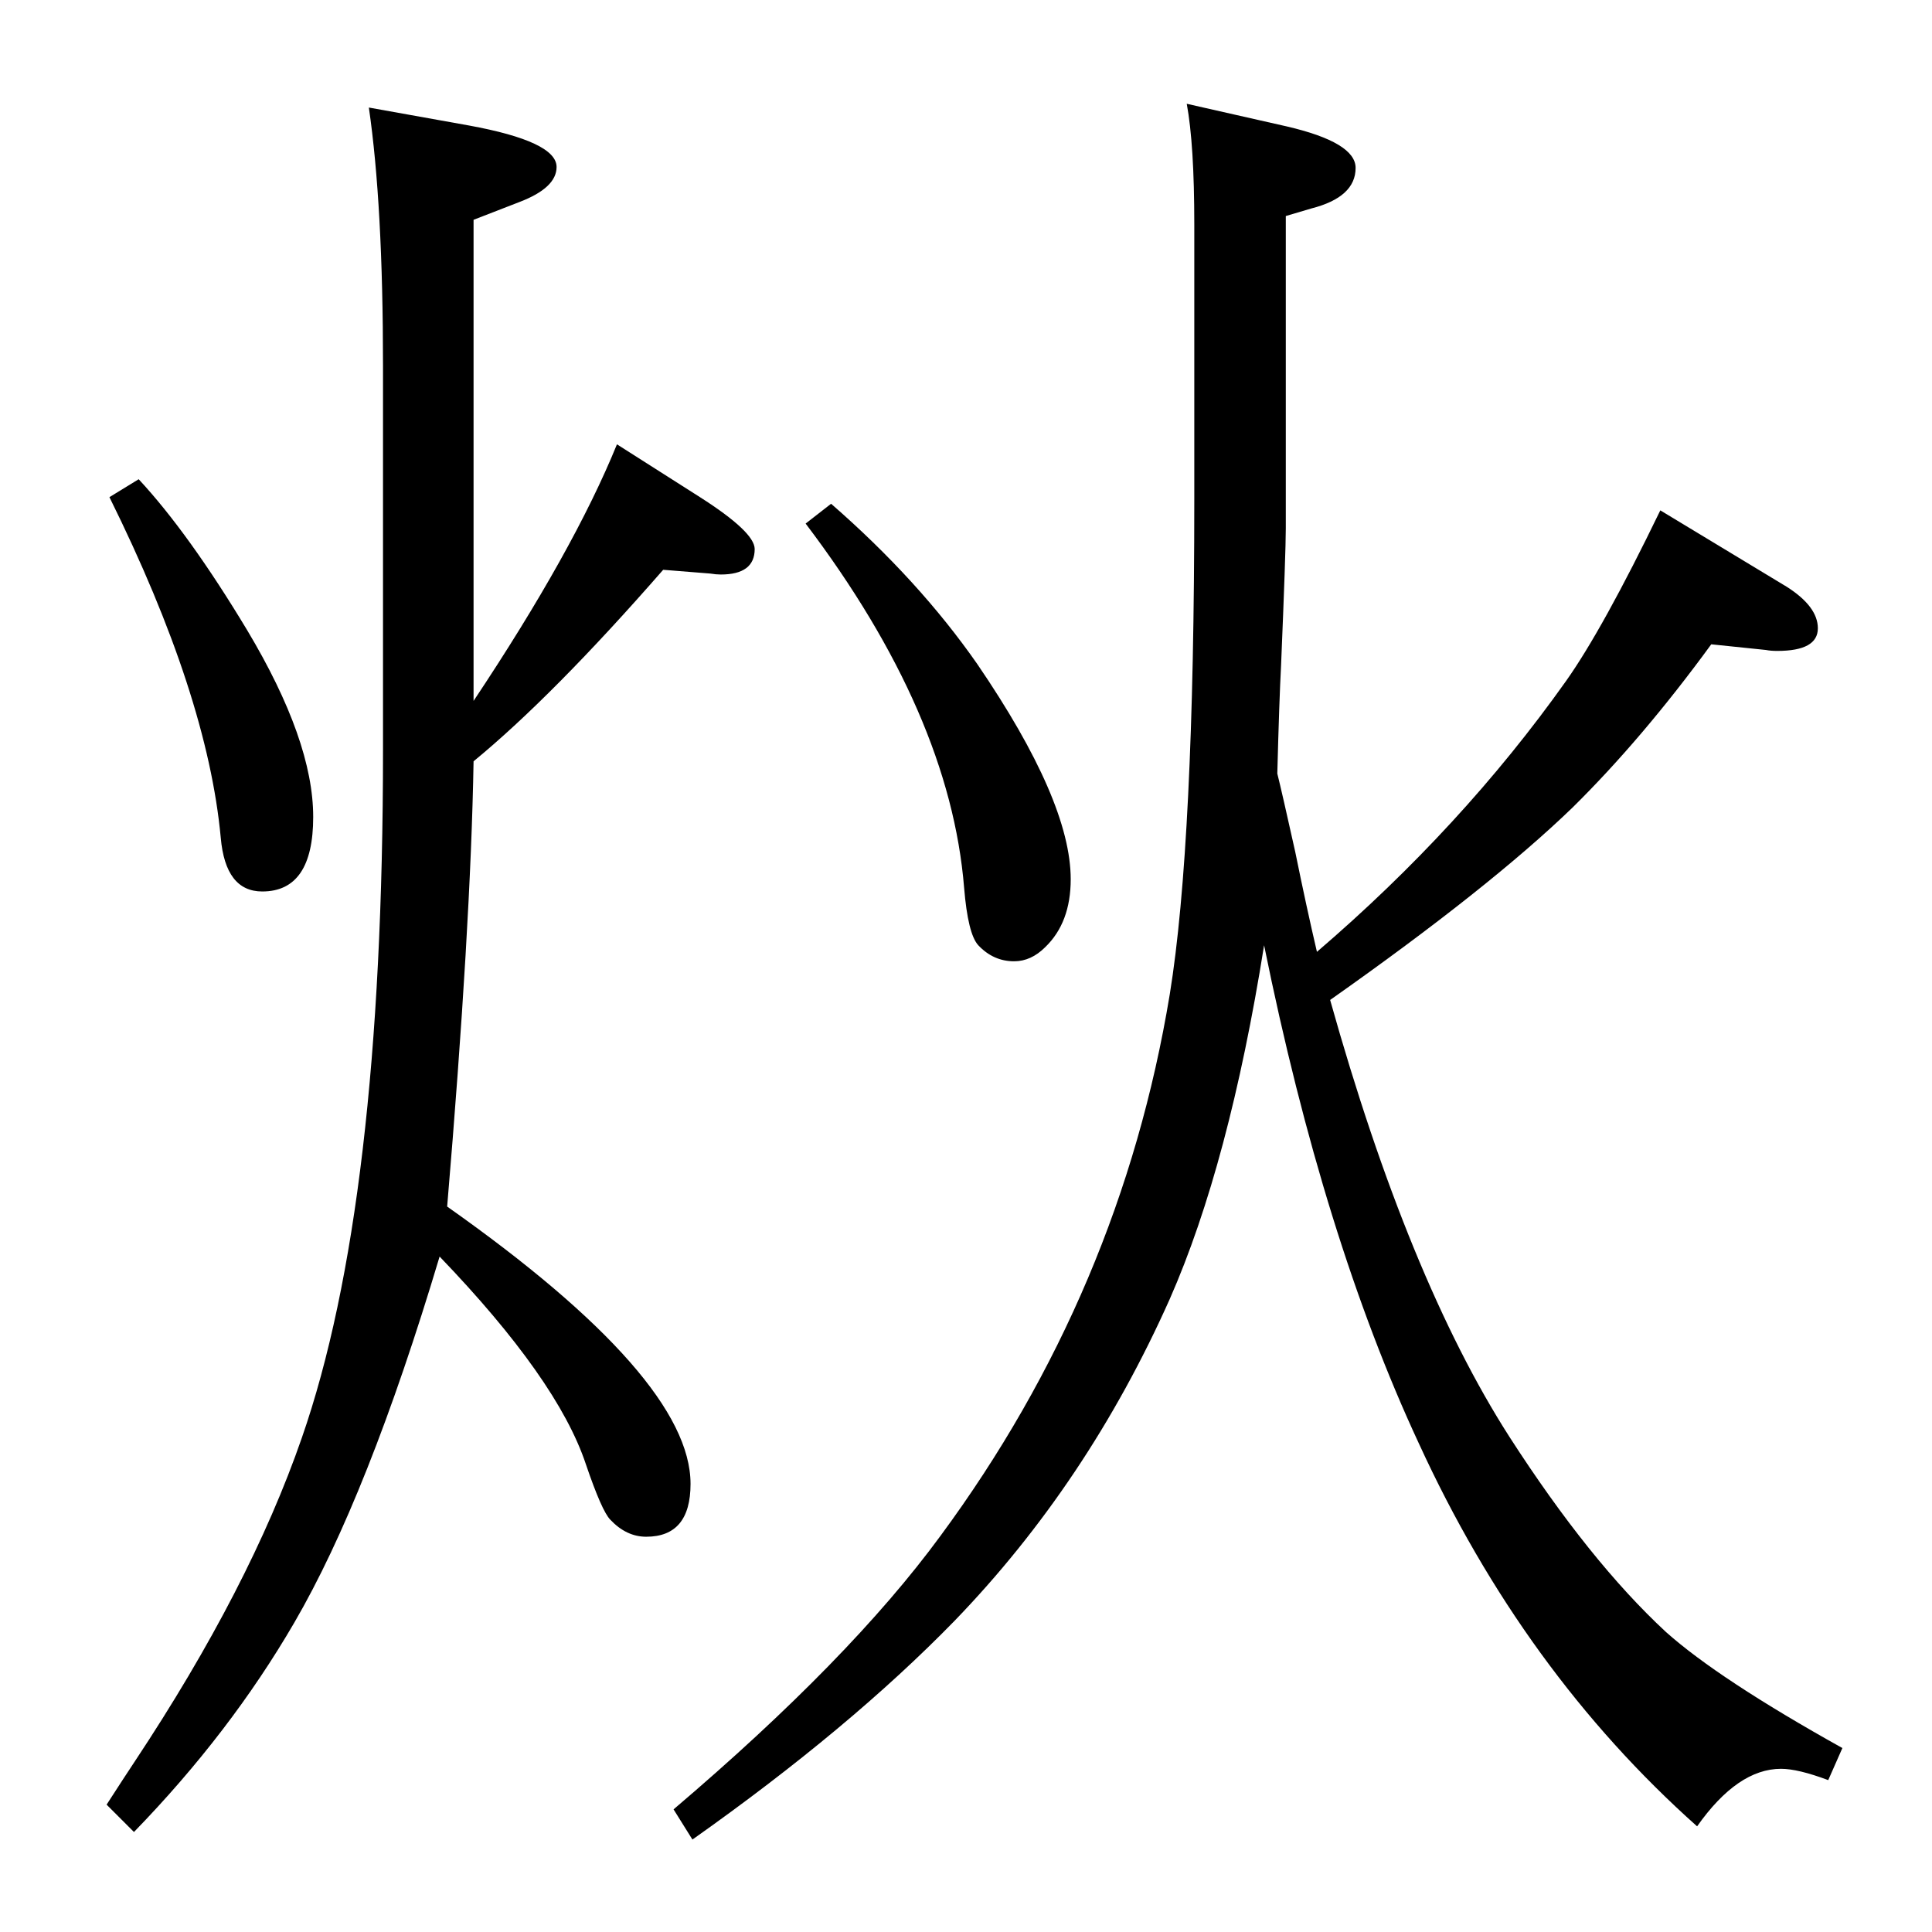 <?xml version="1.0" standalone="no"?>
<!DOCTYPE svg PUBLIC "-//W3C//DTD SVG 1.1//EN" "http://www.w3.org/Graphics/SVG/1.1/DTD/svg11.dtd" >
<svg xmlns="http://www.w3.org/2000/svg" xmlns:xlink="http://www.w3.org/1999/xlink" version="1.1" viewBox="0 -410 2048 2048">
  <g transform="matrix(1 0 0 -1 0 1638)">
   <path fill="currentColor"
d="M147 1540q53 -57 115 -160q70 -117 70 -198q0 -79 -54 -79q-39 0 -44 57q-14 151 -118 361zM703 1444q-117 -134 -201 -203q-3 -176 -28 -472q258 -182 258 -294q0 -56 -47 -56q-21 0 -38 18q-9 9 -26 59q-30 90 -155 220q-76 -254 -154 -388q-68 -117 -170 -222l-29 29
q20 31 30 46q122 184 177 343q86 247 86 729v407q0 171 -15 274l106 -19q93 -17 93 -44q0 -22 -39 -37l-49 -19v-510q106 159 152 272l88 -56q58 -37 58 -55q0 -27 -36 -27q-5 0 -11 1zM1354 1228q5 -20 19 -83q12 -59 23 -106q154 132 264 287q39 55 100 181l134 -81
q33 -21 33 -44q0 -24 -43 -24q-7 0 -12 1l-58 6q-73 -100 -147 -173q-88 -85 -257 -204q83 -296 190 -463q85 -132 166 -207q56 -50 187 -123l-15 -34q-32 12 -50 12q-46 0 -89 -61q-184 164 -295 406q-101 217 -164 528q-37 -232 -100 -375q-87 -195 -228 -341
q-111 -114 -278 -232l-20 32q187 159 283 290q191 259 243 574q26 160 26 525v291q0 85 -8 128l106 -24q73 -17 73 -44q0 -31 -47 -43l-27 -8v-331q0 -25 -5 -145q-2 -38 -4 -115zM881 1514q93 -81 155 -170q99 -145 99 -228q0 -46 -27 -72q-15 -15 -33 -15q-22 0 -38 17
q-11 12 -15 61q-15 184 -168 386z" />
  </g>

</svg>
